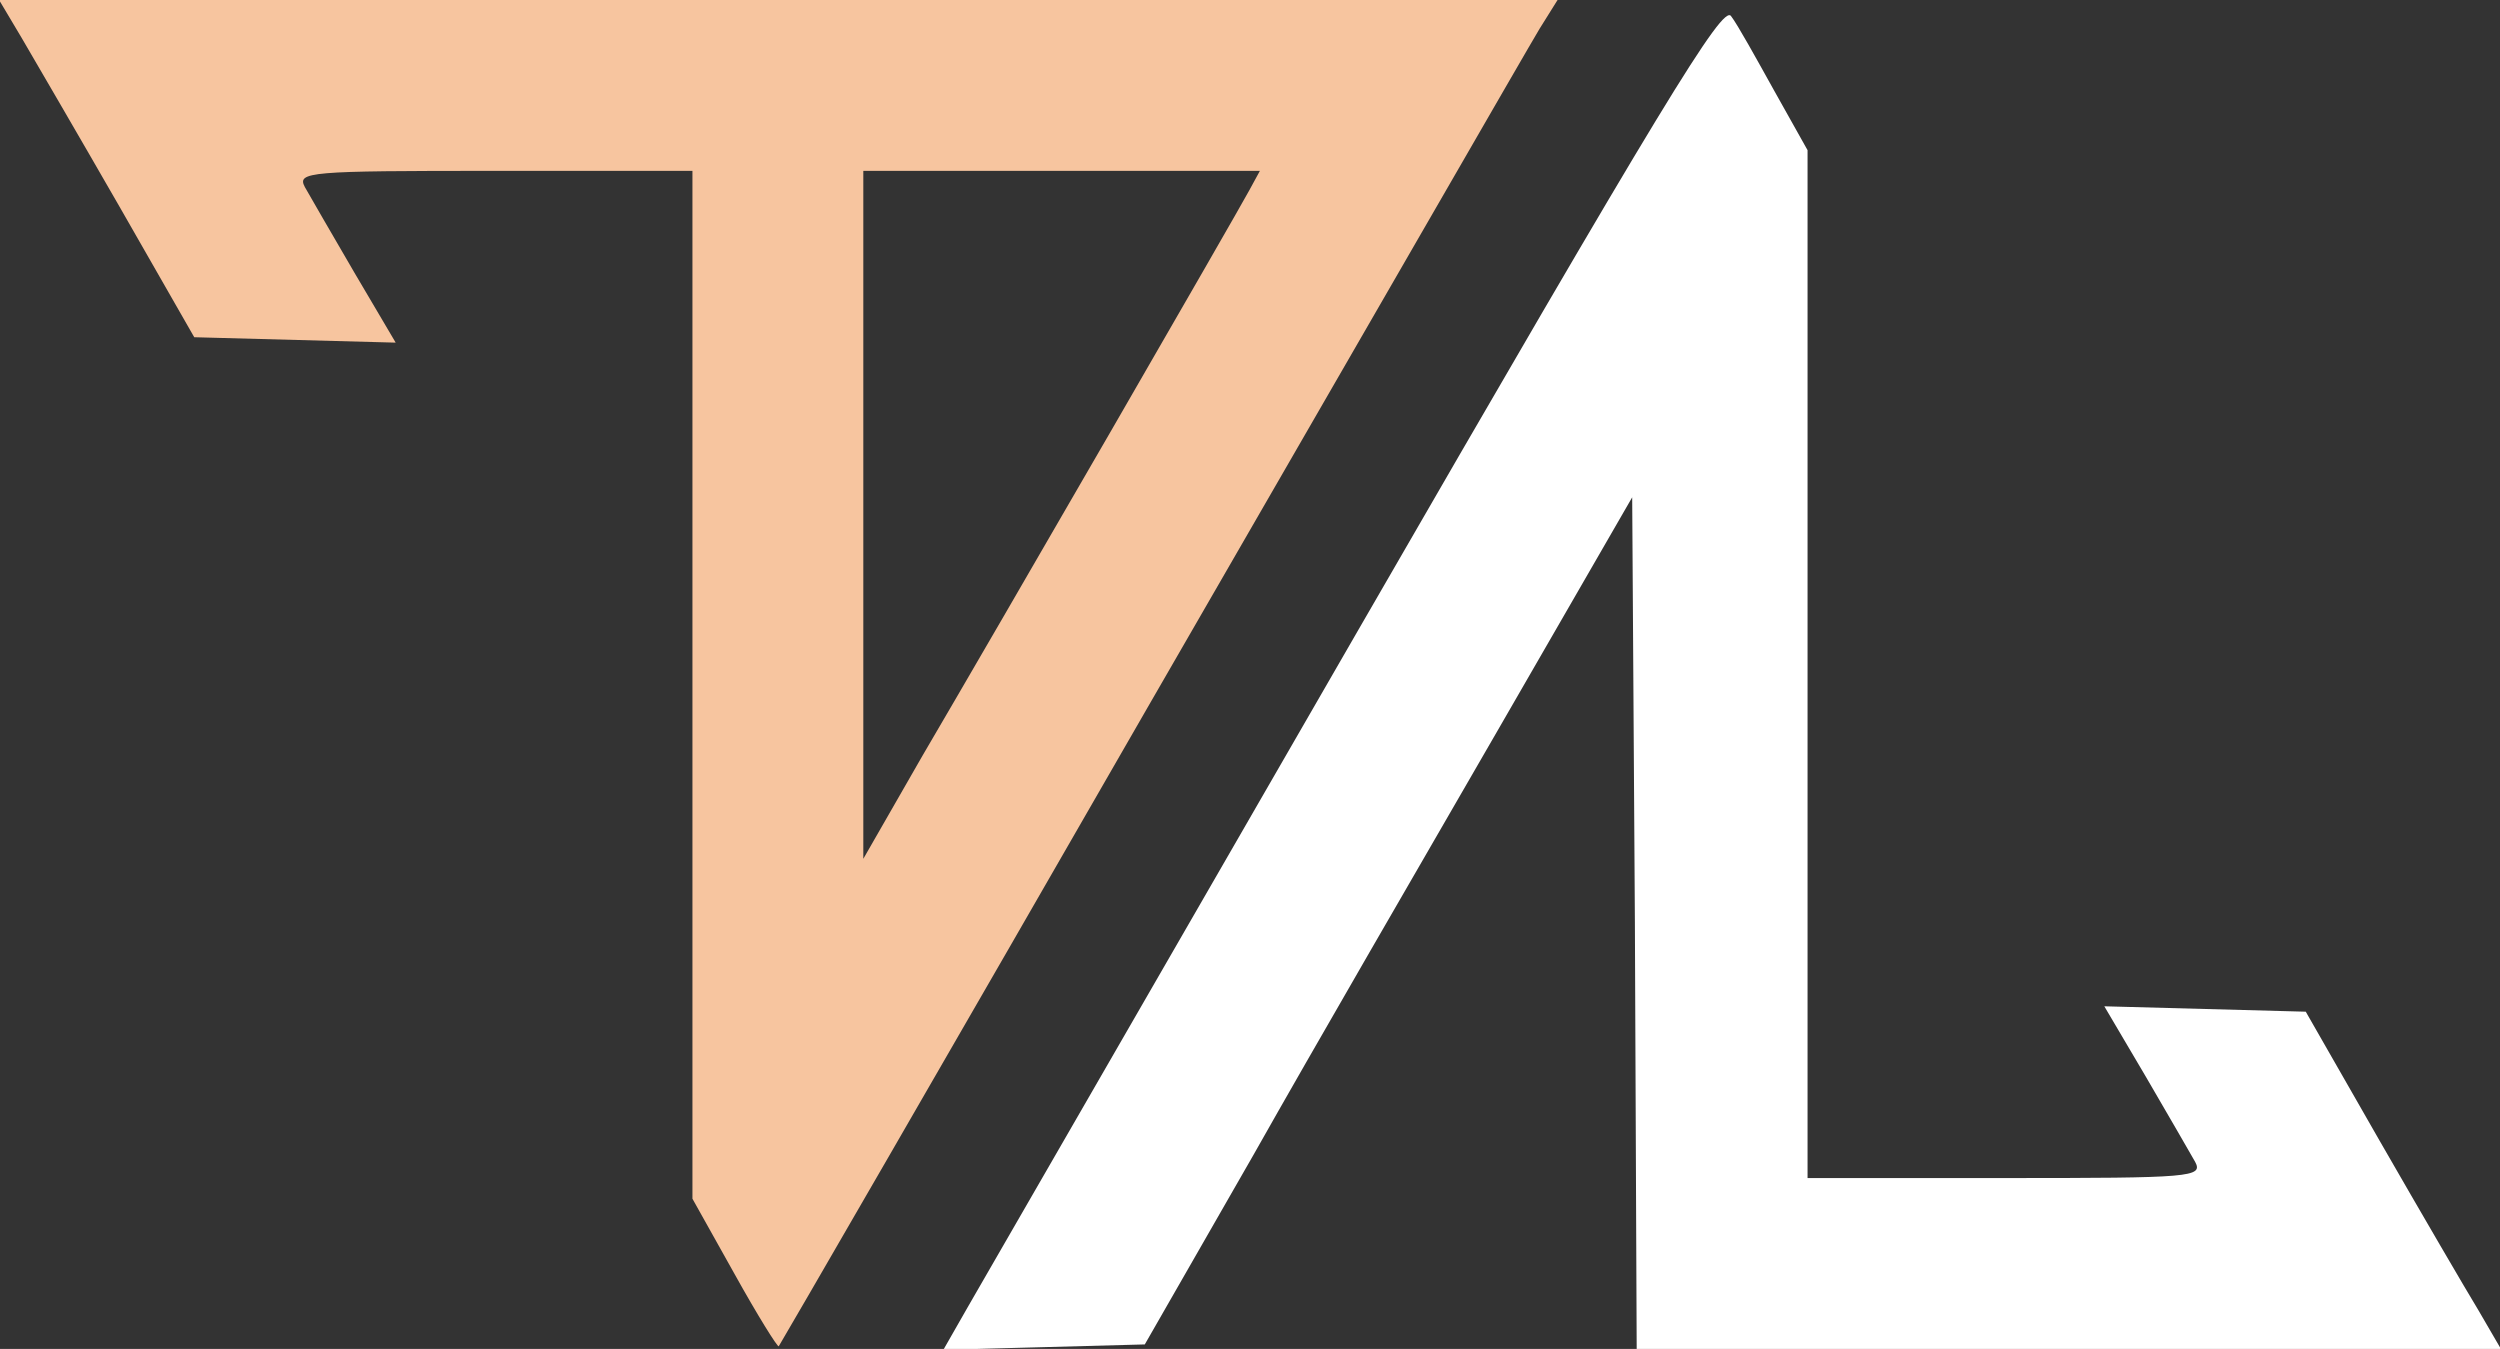 <?xml version="1.0" standalone="no"?>
<!DOCTYPE svg PUBLIC "-//W3C//DTD SVG 20010904//EN"
 "http://www.w3.org/TR/2001/REC-SVG-20010904/DTD/svg10.dtd">
<svg version="1.0"
    xmlns="http://www.w3.org/2000/svg" width="278pt" height="150pt" viewBox="0 0 278 150" preserveAspectRatio="xMidYMid meet">

    <rect x="0" y="0" width="278" height="150" fill="#333333" stroke="none"/>

    <g transform="translate(0,150) scale(0.1,-0.1)" fill="#f7c59f" stroke="none">
        <path d="M24 1458 c14 -24 63 -108 109 -188 l83 -145 112 -3 112 -3 -46 78
c-25 43 -50 86 -55 95 -9 17 4 18 211 18 l220 0 0 -572 0 -571 47 -84 c25 -45
48 -82 49 -80 1 1 188 324 414 717 227 393 421 730 432 748 l20 32 -867 0
-866 0 25 -42z m1365 -170 c-7 -13 -76 -133 -154 -268 -78 -135 -172 -297
-209 -360 l-66 -115 0 383 0 382 220 0 221 0 -12 -22z"/>
    </g>
    <g transform="translate(0,150) scale(0.1,-0.1)" fill="white" stroke="none">
        <path d="M1509 797 c-222 -385 -417 -723 -432 -749 l-28 -49 112 3 112 3 121
211 c66 117 189 329 271 471 l150 260 3 -473 2 -474 481 0 480 0 -25 43 c-14
23 -63 107 -109 187 l-83 145 -112 3 -112 3 46 -78 c25 -43 50 -86 55 -95 9
-17 -4 -18 -211 -18 l-220 0 0 572 0 571 -37 66 c-20 36 -41 74 -48 83 -9 14
-76 -96 -416 -685z"/>
    </g>
</svg>
